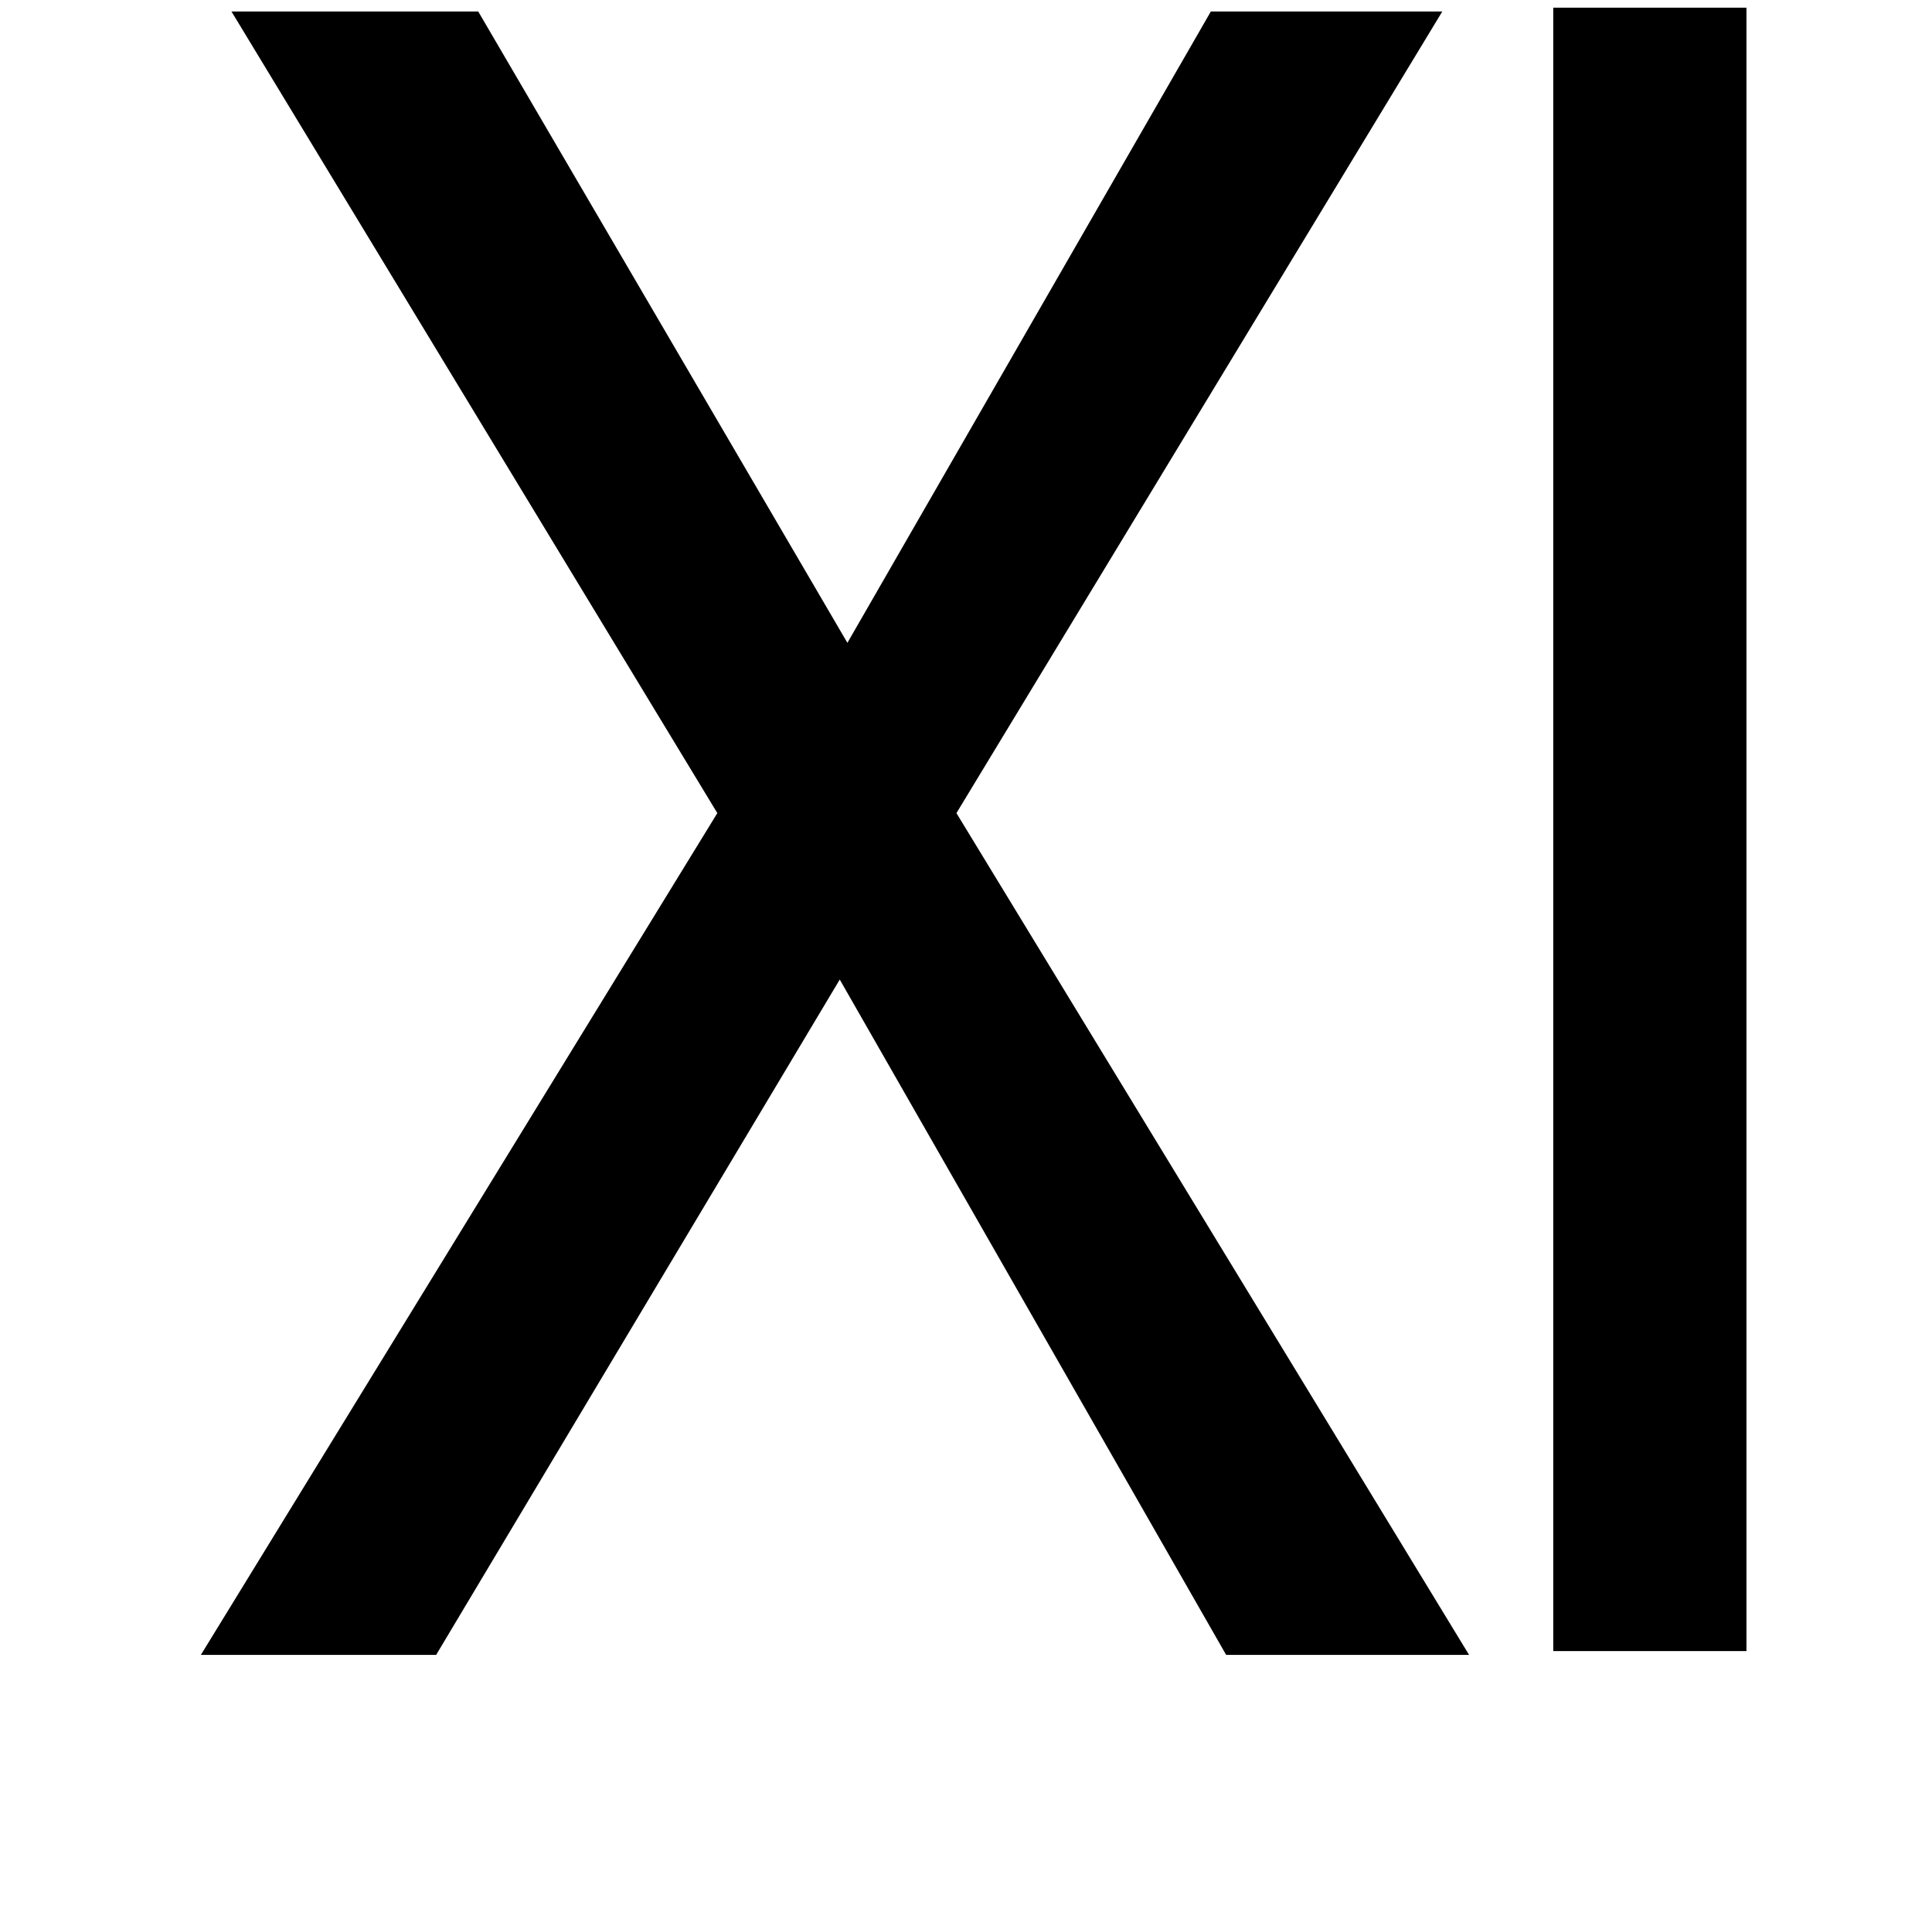 <?xml version="1.0" standalone="no"?>
<!DOCTYPE svg PUBLIC "-//W3C//DTD SVG 1.1//EN" "http://www.w3.org/Graphics/SVG/1.1/DTD/svg11.dtd" >
<svg xmlns="http://www.w3.org/2000/svg" xmlns:xlink="http://www.w3.org/1999/xlink" version="1.1" viewBox="-10 0 1010 1000">
   <path fill="currentColor"
d="M490 425l268 440h-127l-202 -353l-211 353h-123l270 -440l-254 -419h129l193 330l190 -330h121zM903 4v859h-101v-859h101z" />
</svg>
